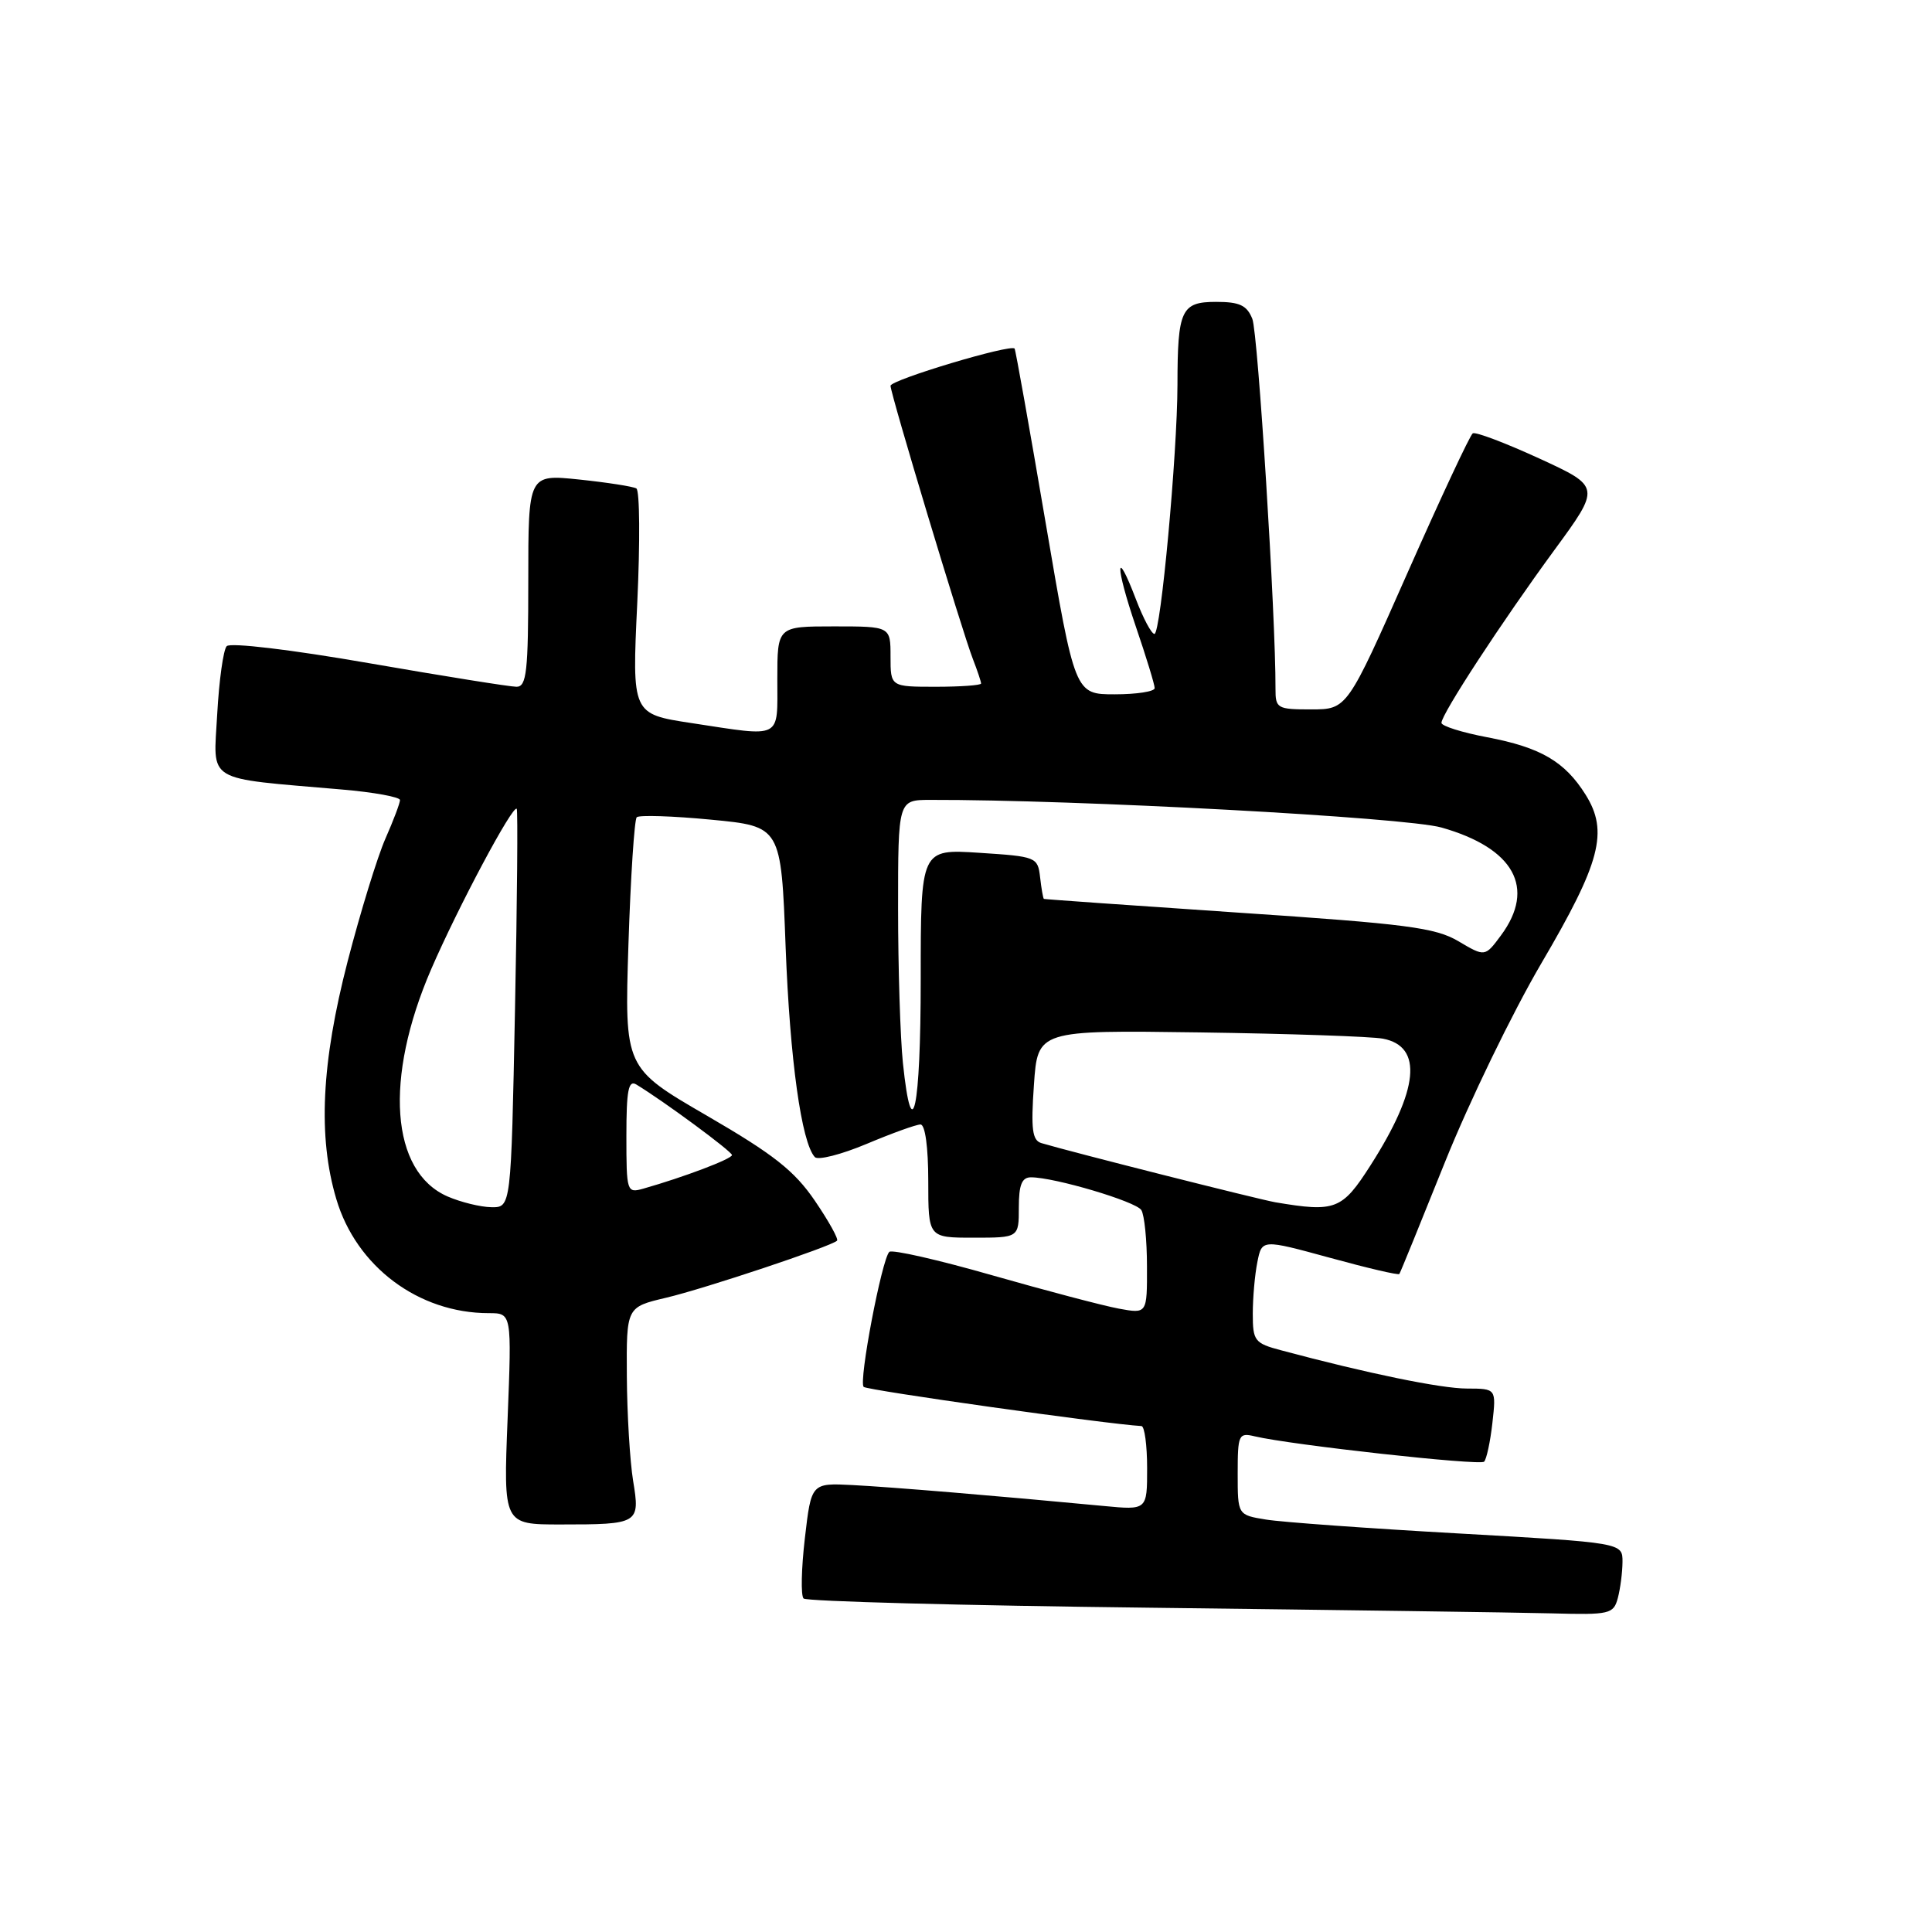 <?xml version="1.0" encoding="UTF-8" standalone="no"?>
<!DOCTYPE svg PUBLIC "-//W3C//DTD SVG 1.1//EN" "http://www.w3.org/Graphics/SVG/1.1/DTD/svg11.dtd" >
<svg xmlns="http://www.w3.org/2000/svg" xmlns:xlink="http://www.w3.org/1999/xlink" version="1.1" viewBox="0 0 256 256">
 <g >
 <path fill="currentColor"
d=" M 214.37 211.75 C 214.70 210.51 214.98 208.36 214.99 206.96 C 215.00 204.42 215.00 204.42 193.25 203.19 C 181.29 202.52 169.81 201.69 167.75 201.35 C 164.00 200.74 164.00 200.74 164.00 195.26 C 164.00 190.09 164.13 189.81 166.25 190.32 C 171.05 191.46 196.10 194.23 196.65 193.68 C 196.97 193.36 197.47 191.05 197.75 188.55 C 198.26 184.00 198.26 184.00 194.38 183.99 C 190.96 183.99 181.13 181.97 169.75 178.92 C 166.24 177.99 166.00 177.67 166.00 174.09 C 166.00 171.98 166.27 168.89 166.61 167.22 C 167.21 164.20 167.21 164.20 176.21 166.66 C 181.16 168.02 185.30 168.99 185.42 168.81 C 185.55 168.64 188.26 161.97 191.46 154.00 C 194.66 146.03 200.41 134.16 204.25 127.62 C 212.09 114.27 213.16 110.19 210.10 105.30 C 207.34 100.90 204.15 99.04 197.06 97.69 C 193.73 97.06 191.00 96.20 191.00 95.78 C 191.00 94.63 198.98 82.42 205.93 72.93 C 212.11 64.50 212.11 64.50 203.96 60.75 C 199.47 58.69 195.51 57.19 195.15 57.42 C 194.79 57.64 190.90 65.97 186.50 75.91 C 178.50 93.99 178.50 93.99 173.75 94.00 C 169.23 94.00 169.00 93.87 169.01 91.25 C 169.05 81.83 166.69 44.11 165.94 42.25 C 165.22 40.45 164.25 40.00 161.14 40.00 C 156.52 40.00 156.03 41.05 156.02 51.00 C 156.00 60.19 153.80 84.00 152.97 84.00 C 152.58 84.00 151.49 81.95 150.53 79.44 C 147.77 72.21 147.75 74.91 150.50 83.01 C 151.88 87.05 153.00 90.72 153.00 91.18 C 153.00 91.63 150.62 92.00 147.71 92.00 C 142.43 92.00 142.43 92.00 138.55 69.25 C 136.42 56.74 134.57 46.36 134.44 46.19 C 133.96 45.55 118.00 50.34 118.00 51.12 C 118.00 52.18 127.48 83.65 128.91 87.32 C 129.51 88.86 130.00 90.33 130.00 90.57 C 130.00 90.80 127.30 91.00 124.00 91.00 C 118.00 91.00 118.00 91.00 118.00 87.00 C 118.00 83.00 118.00 83.00 110.50 83.00 C 103.00 83.00 103.00 83.00 103.00 90.00 C 103.00 98.06 103.78 97.66 91.62 95.81 C 83.74 94.61 83.74 94.61 84.44 79.91 C 84.82 71.82 84.77 64.99 84.32 64.72 C 83.87 64.46 80.46 63.93 76.75 63.54 C 70.00 62.84 70.00 62.84 70.00 76.92 C 70.00 89.00 69.78 91.00 68.44 91.00 C 67.58 91.00 58.78 89.59 48.87 87.87 C 38.59 86.08 30.51 85.12 30.04 85.62 C 29.59 86.10 29.03 90.16 28.78 94.64 C 28.29 103.84 26.94 103.02 45.25 104.61 C 49.51 104.97 53.00 105.61 53.00 106.01 C 53.00 106.42 52.13 108.72 51.07 111.12 C 50.01 113.53 47.76 120.84 46.07 127.36 C 42.58 140.85 42.11 150.63 44.56 158.87 C 47.21 167.83 55.46 174.00 64.77 174.00 C 67.81 174.00 67.81 174.00 67.26 188.00 C 66.70 202.00 66.70 202.00 74.27 202.00 C 84.66 202.00 84.83 201.90 83.89 196.21 C 83.47 193.62 83.09 187.38 83.06 182.35 C 83.00 173.20 83.00 173.20 88.25 171.96 C 93.38 170.75 110.10 165.17 110.91 164.40 C 111.14 164.19 109.81 161.80 107.97 159.10 C 105.26 155.13 102.52 152.97 93.68 147.84 C 82.75 141.50 82.75 141.50 83.27 125.18 C 83.56 116.21 84.06 108.61 84.37 108.29 C 84.69 107.98 89.12 108.12 94.22 108.61 C 103.50 109.50 103.50 109.50 104.10 125.50 C 104.67 140.43 106.20 151.41 107.97 153.32 C 108.39 153.77 111.48 152.98 114.84 151.57 C 118.19 150.16 121.40 149.00 121.97 149.00 C 122.59 149.00 123.00 152.02 123.00 156.50 C 123.00 164.00 123.00 164.00 129.00 164.00 C 135.00 164.00 135.00 164.00 135.00 160.00 C 135.00 156.99 135.40 156.00 136.61 156.00 C 139.73 156.00 150.51 159.20 151.23 160.34 C 151.64 160.98 151.98 164.33 151.98 167.80 C 152.00 174.09 152.00 174.09 148.25 173.40 C 146.19 173.02 138.65 171.03 131.50 168.99 C 124.35 166.94 118.20 165.54 117.84 165.88 C 116.85 166.82 113.75 183.08 114.44 183.77 C 114.89 184.22 146.73 188.71 151.25 188.96 C 151.66 188.98 152.00 191.50 152.00 194.55 C 152.00 200.10 152.00 200.10 146.25 199.55 C 132.05 198.20 118.05 197.04 113.00 196.78 C 107.50 196.50 107.50 196.50 106.65 203.81 C 106.18 207.84 106.10 211.44 106.48 211.81 C 106.86 212.19 127.49 212.74 152.33 213.03 C 177.17 213.33 201.16 213.66 205.63 213.78 C 213.31 213.99 213.80 213.87 214.37 211.75 Z  M 59.31 158.54 C 51.76 155.25 50.87 142.91 57.14 128.41 C 60.70 120.19 67.95 106.59 68.47 107.17 C 68.63 107.35 68.53 119.31 68.24 133.75 C 67.72 160.00 67.72 160.00 65.11 159.96 C 63.67 159.94 61.07 159.30 59.31 158.54 Z  M 169.00 159.31 C 166.80 158.93 141.98 152.66 138.00 151.47 C 136.78 151.11 136.59 149.65 137.00 143.76 C 137.50 136.50 137.50 136.50 159.00 136.80 C 170.82 136.97 181.74 137.34 183.25 137.63 C 188.58 138.65 188.02 144.38 181.59 154.43 C 177.83 160.31 176.95 160.65 169.00 159.31 Z  M 83.00 150.52 C 83.00 144.49 83.27 143.07 84.31 143.70 C 88.00 145.94 96.98 152.57 96.99 153.05 C 97.00 153.56 90.60 155.98 85.25 157.50 C 83.06 158.12 83.00 157.94 83.00 150.52 Z  M 119.64 140.85 C 119.29 137.47 119.00 128.25 119.00 120.35 C 119.00 106.00 119.00 106.00 123.25 105.99 C 142.56 105.94 186.23 108.30 191.00 109.65 C 200.63 112.38 203.54 117.65 198.89 123.94 C 196.77 126.80 196.77 126.80 193.25 124.72 C 190.19 122.91 186.35 122.42 164.11 120.93 C 150.03 119.98 138.42 119.16 138.32 119.11 C 138.22 119.05 137.99 117.76 137.82 116.25 C 137.51 113.56 137.32 113.49 129.75 113.00 C 122.00 112.50 122.00 112.50 122.00 129.75 C 122.00 147.01 120.85 152.42 119.64 140.85 Z "/>
</g>
</svg>